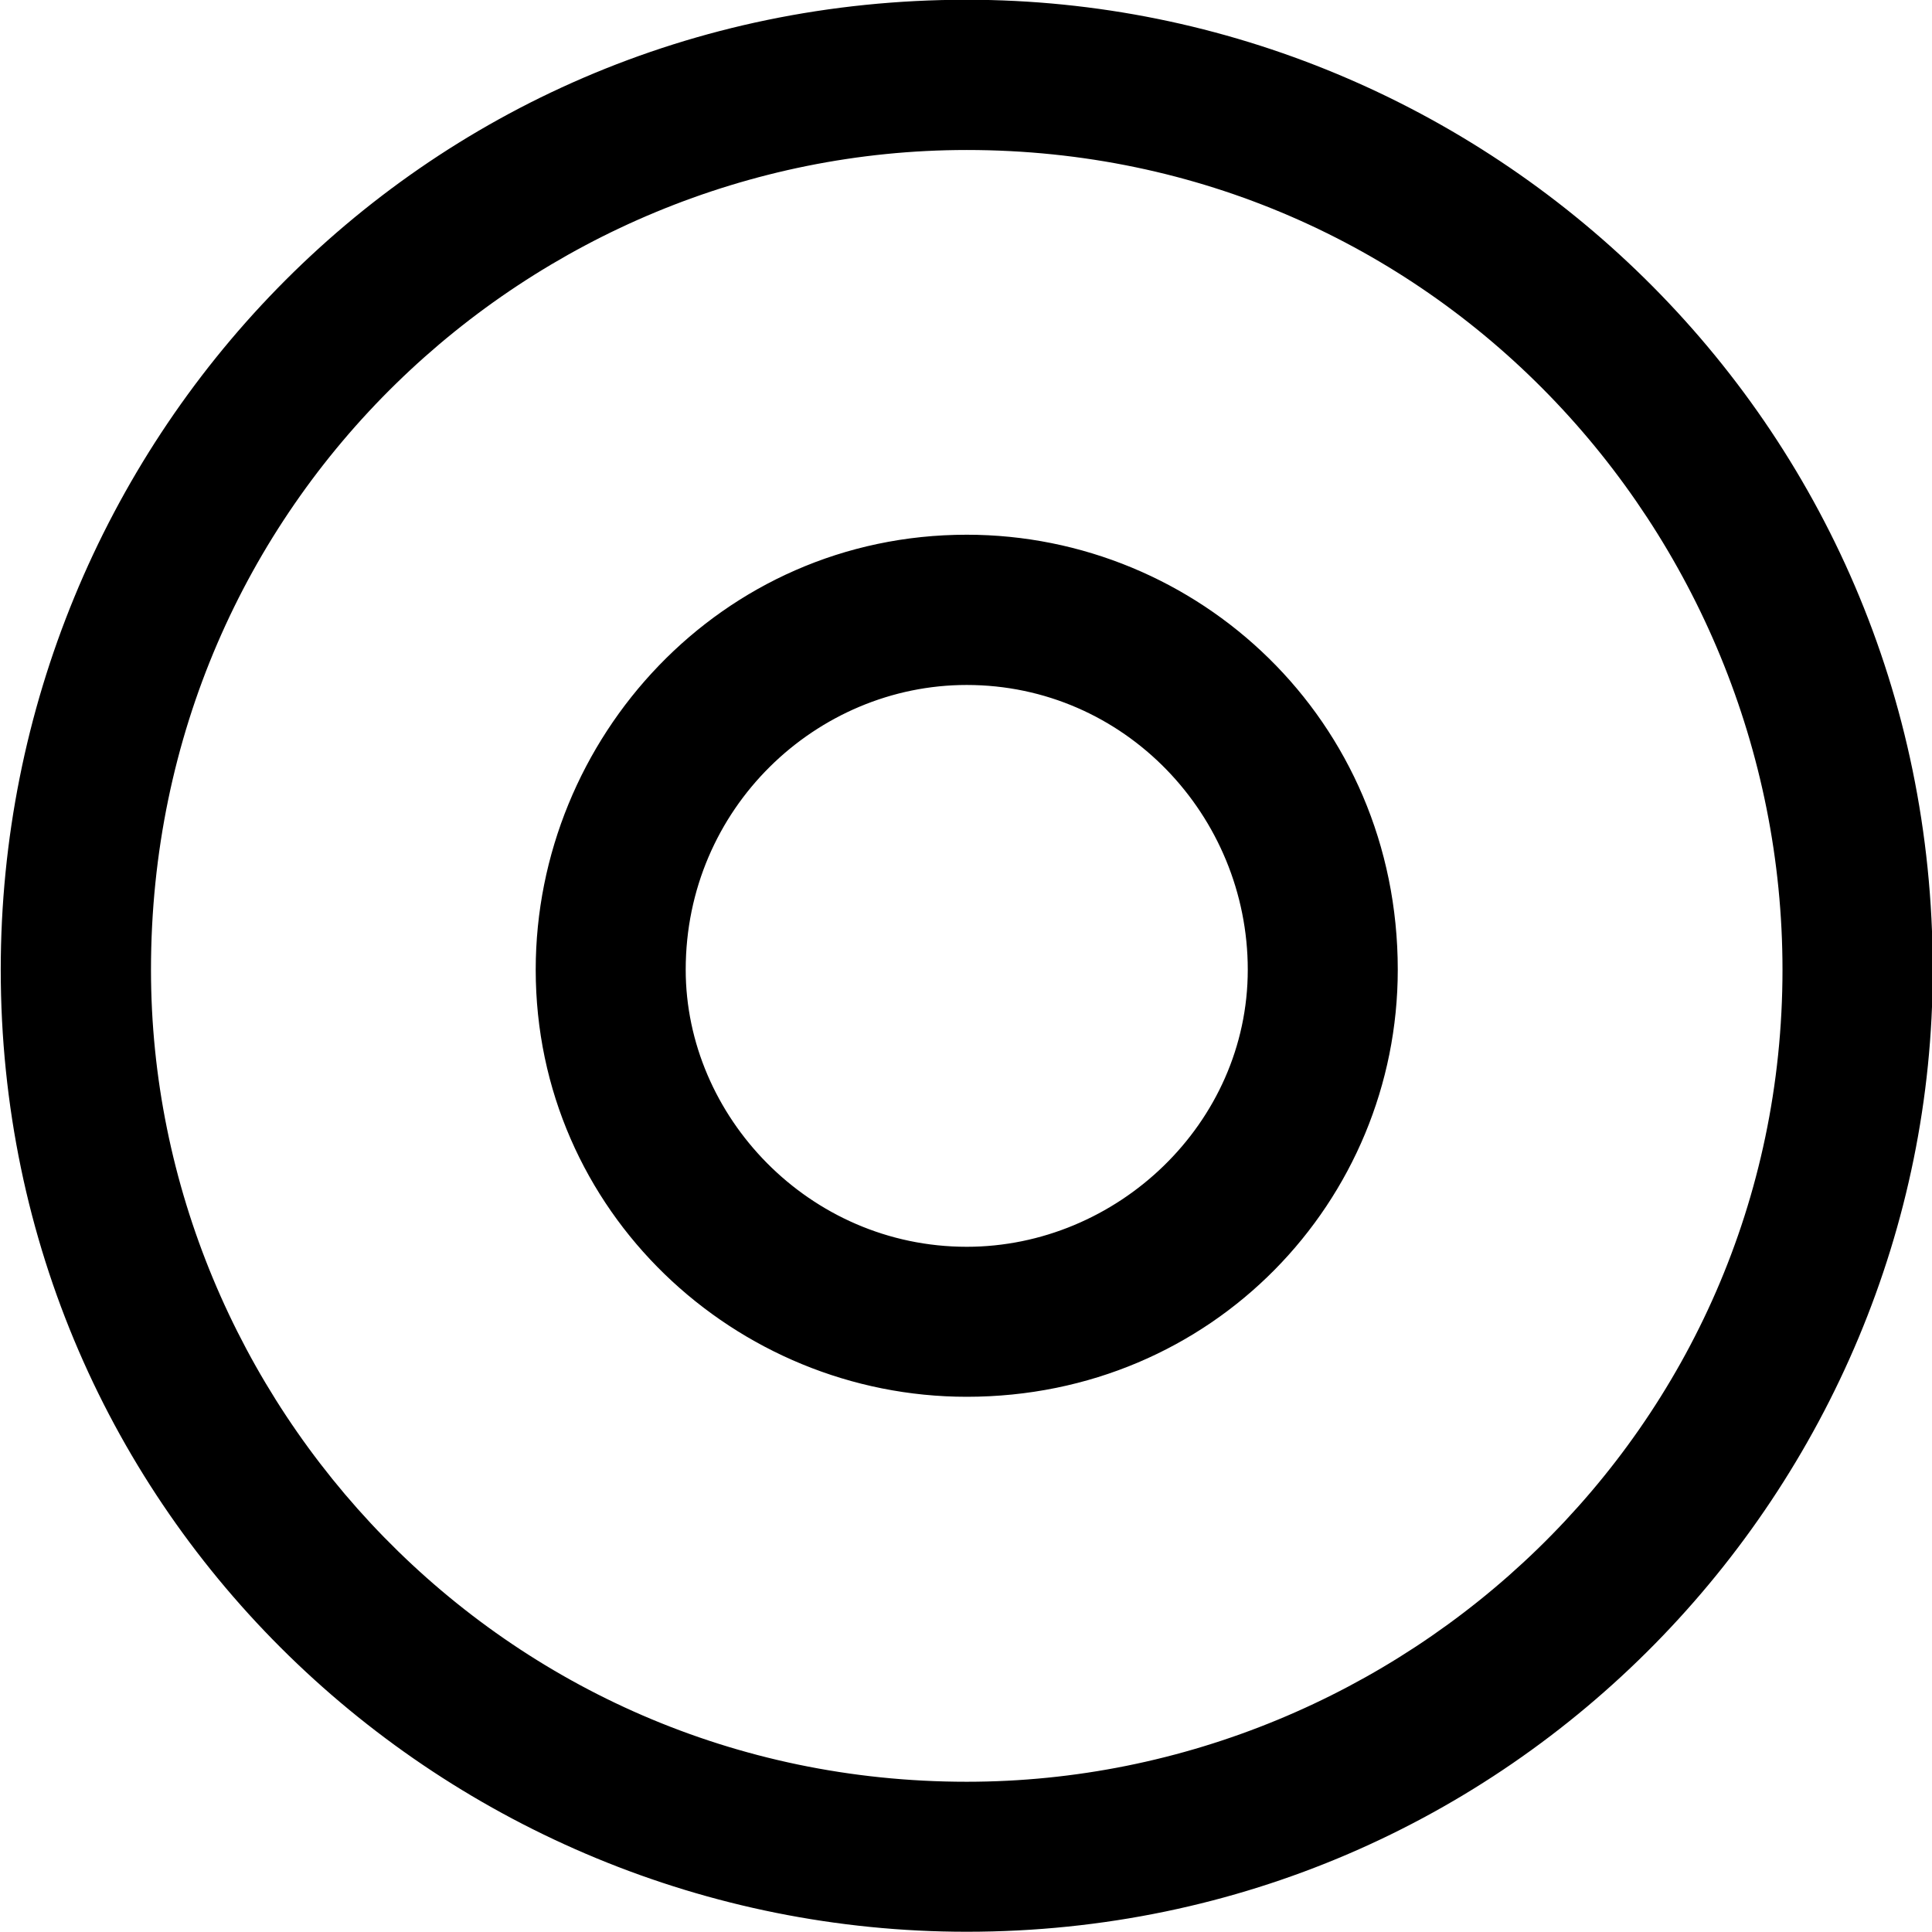<?xml version="1.0" encoding="UTF-8"?>
<svg fill="#000000" width="7.844" height="7.844" version="1.1" viewBox="0 0 7.844 7.844" xmlns="http://www.w3.org/2000/svg" xmlns:xlink="http://www.w3.org/1999/xlink">
<defs>
<g id="a">
<path d="m4.453-2.188c-0.641 0-1.141-0.531-1.141-1.125 0-0.656 0.531-1.156 1.141-1.156 0.641 0 1.141 0.531 1.141 1.156s-0.531 1.125-1.141 1.125zm1.75-1.125c0-1.016-0.812-1.766-1.75-1.766-1 0-1.75 0.828-1.75 1.766 0 0.984 0.812 1.734 1.75 1.734 1 0 1.75-0.797 1.75-1.734zm-1.75 3.297c-1.891 0-3.312-1.547-3.312-3.297 0-1.906 1.547-3.328 3.312-3.328 1.891 0 3.312 1.547 3.312 3.328 0 1.875-1.547 3.297-3.312 3.297zm3.922-3.297c0-2.234-1.812-3.938-3.922-3.938-2.234 0-3.922 1.812-3.922 3.938 0 2.219 1.812 3.906 3.922 3.906 2.219 0 3.922-1.812 3.922-3.906z"/>
</g>
</defs>
<g transform="translate(-149.24 -128.29)">
<use x="148.712" y="135.54" xlink:href="#a"/>
</g>
</svg>
